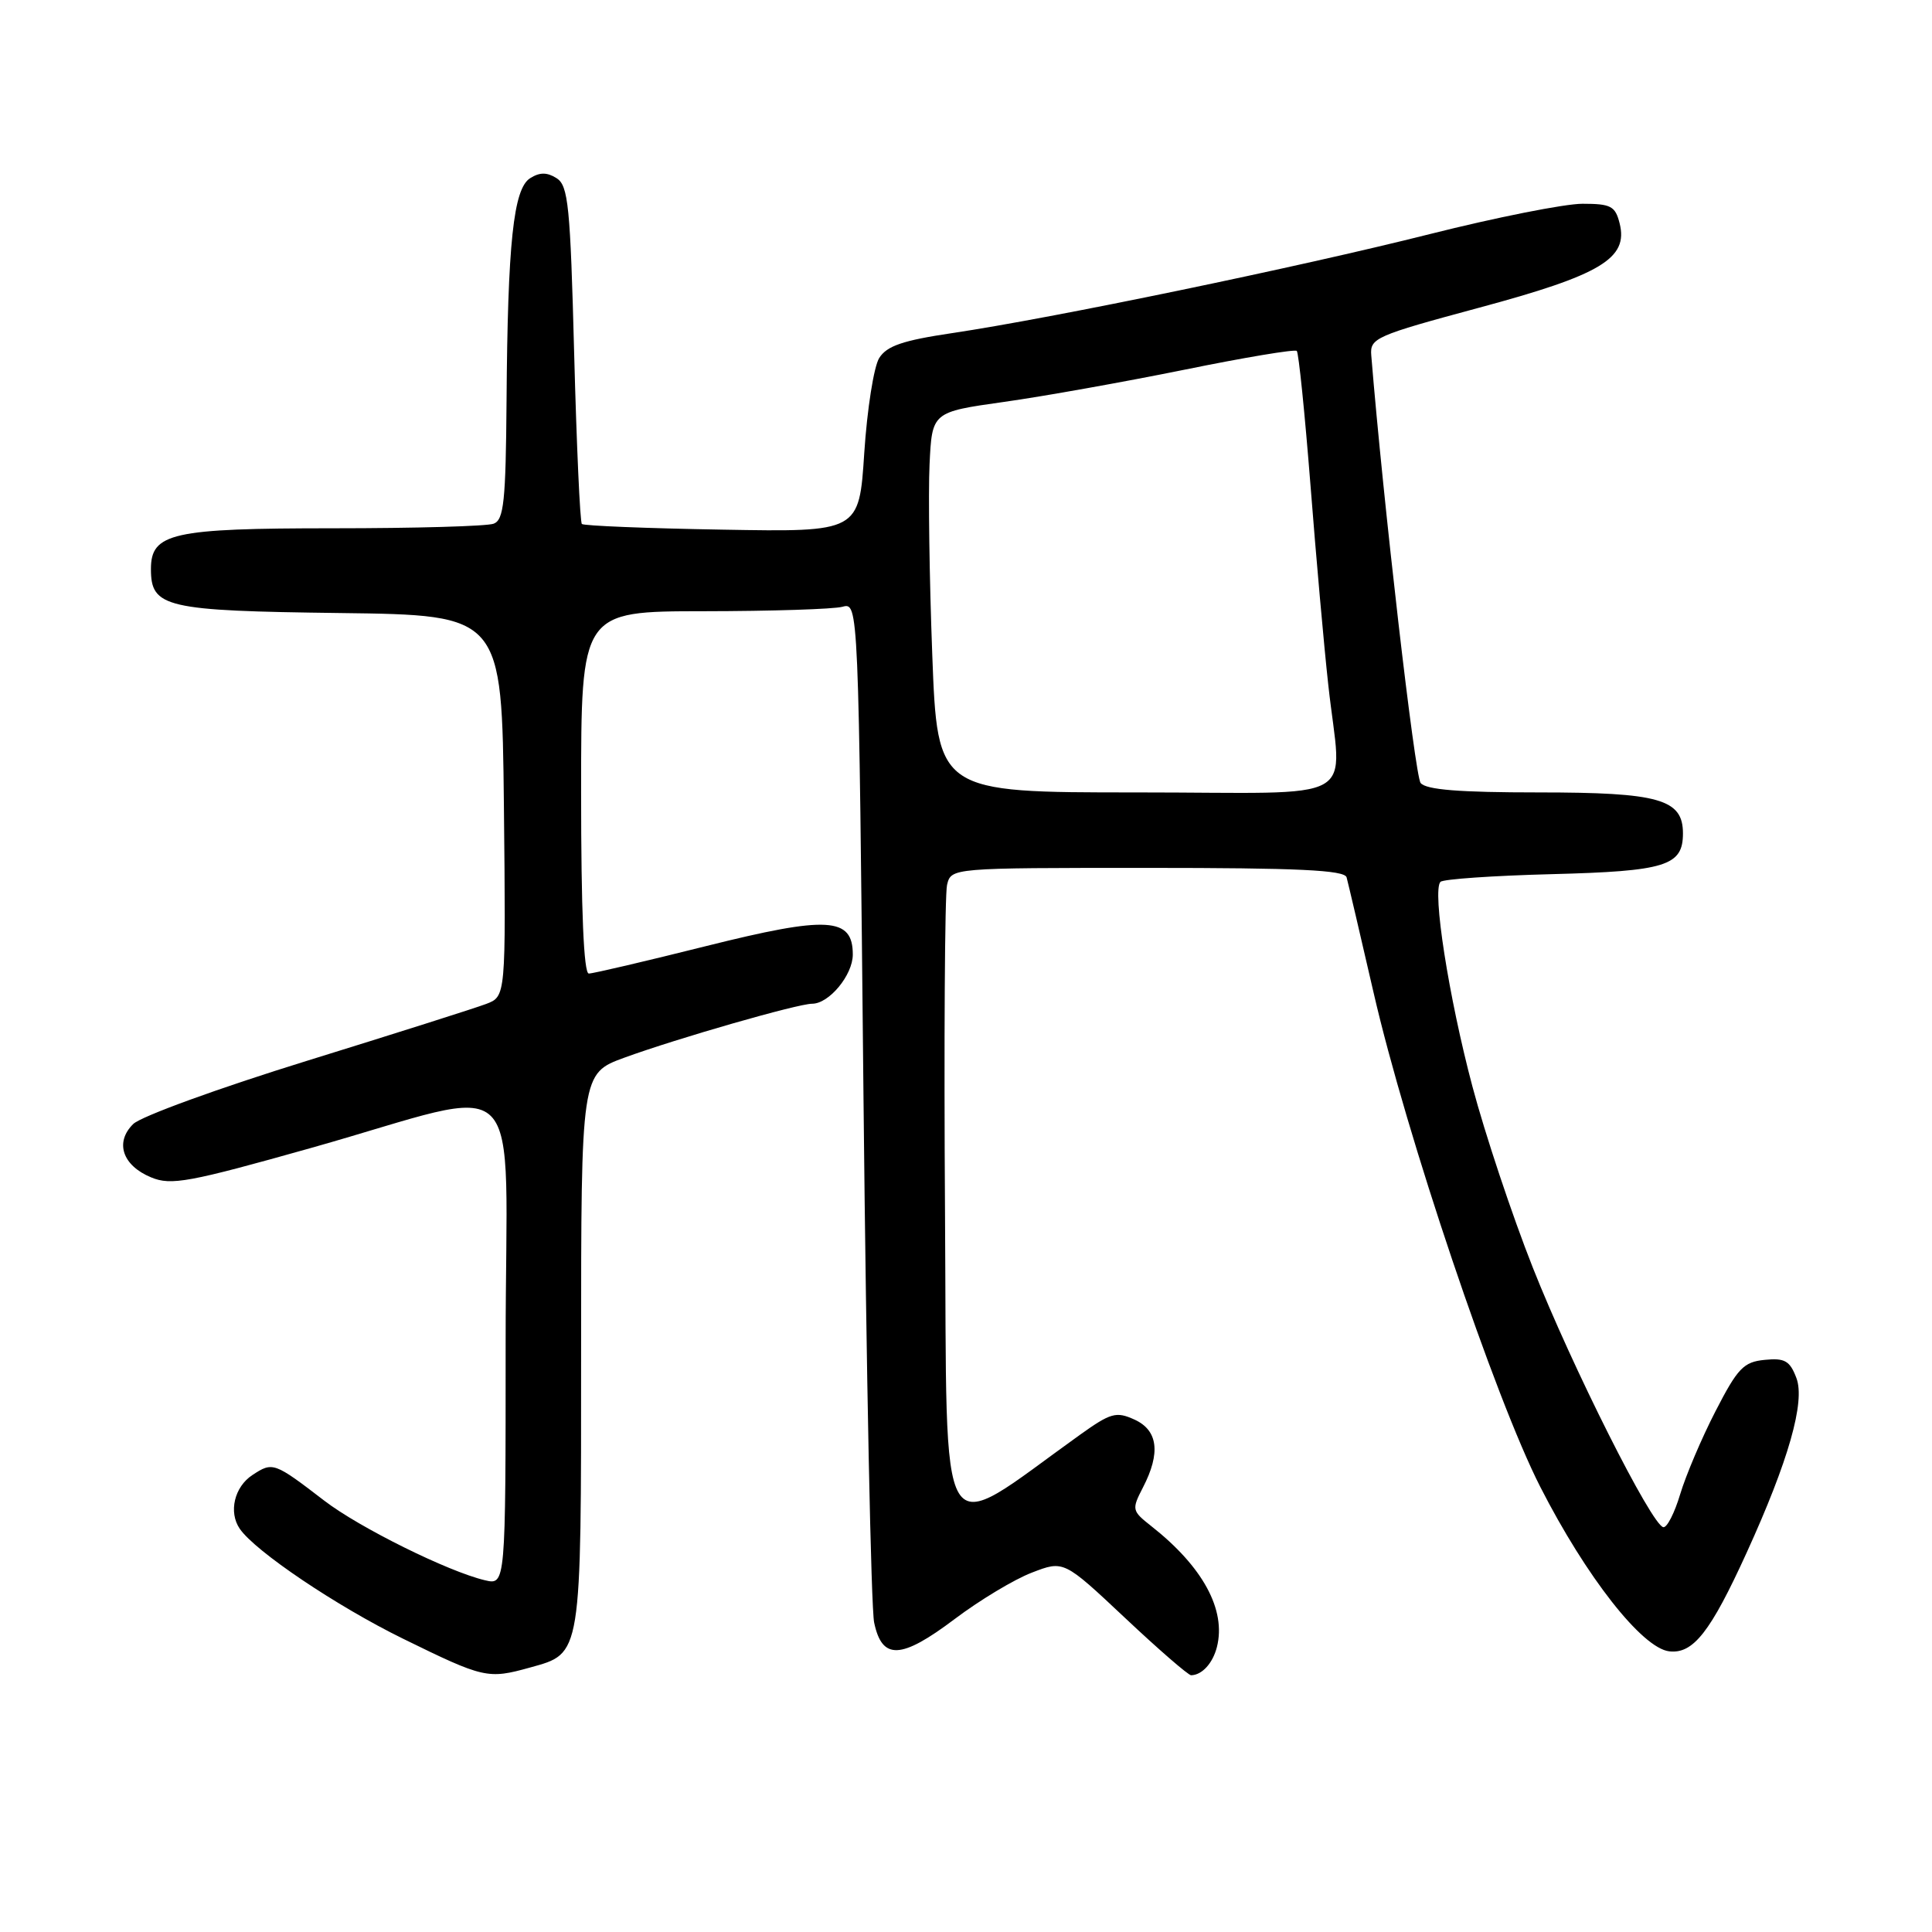 <?xml version="1.0" encoding="UTF-8" standalone="no"?>
<!DOCTYPE svg PUBLIC "-//W3C//DTD SVG 1.1//EN" "http://www.w3.org/Graphics/SVG/1.1/DTD/svg11.dtd" >
<svg xmlns="http://www.w3.org/2000/svg" xmlns:xlink="http://www.w3.org/1999/xlink" version="1.1" viewBox="0 0 256 256">
 <g >
 <path fill="currentColor"
d=" M 70.22 220.96 C 77.12 219.04 77.00 219.76 77.00 178.90 C 77.00 142.24 77.00 142.24 82.75 140.14 C 89.77 137.58 105.71 133.00 107.61 133.00 C 109.86 133.00 113.00 129.20 113.00 126.48 C 113.00 121.52 109.69 121.33 93.57 125.36 C 85.58 127.36 78.59 129.00 78.02 129.00 C 77.35 129.00 77.00 120.69 77.00 105.00 C 77.00 81.00 77.00 81.00 93.25 80.99 C 102.19 80.98 110.46 80.72 111.63 80.40 C 113.76 79.83 113.76 79.83 114.42 145.67 C 114.79 181.87 115.42 213.07 115.83 215.00 C 116.88 220.00 119.39 219.89 126.50 214.53 C 129.80 212.04 134.40 209.27 136.73 208.38 C 140.95 206.75 140.95 206.75 149.06 214.37 C 153.52 218.57 157.47 221.99 157.83 221.98 C 159.28 221.95 160.70 220.39 161.25 218.23 C 162.49 213.31 159.39 207.60 152.54 202.21 C 149.98 200.19 149.94 200.02 151.44 197.11 C 153.82 192.52 153.44 189.52 150.32 188.10 C 147.90 187.00 147.18 187.20 143.07 190.14 C 123.84 203.91 125.53 206.68 125.22 160.87 C 125.07 138.11 125.19 118.49 125.49 117.25 C 126.04 115.00 126.04 115.00 152.05 115.00 C 172.00 115.00 178.15 115.29 178.43 116.25 C 178.62 116.94 180.23 123.80 182.00 131.50 C 186.32 150.32 198.11 185.29 204.09 197.01 C 210.18 208.95 217.58 218.38 221.18 218.81 C 224.35 219.18 226.64 216.27 231.43 205.76 C 236.98 193.60 239.23 185.72 238.03 182.59 C 237.17 180.31 236.49 179.92 233.83 180.19 C 231.04 180.46 230.25 181.28 227.31 187.00 C 225.47 190.57 223.37 195.53 222.63 198.00 C 221.89 200.47 220.89 202.44 220.40 202.36 C 218.86 202.11 208.31 181.12 203.10 167.95 C 200.37 161.05 196.77 150.25 195.10 143.95 C 191.96 132.13 189.75 117.99 190.87 116.85 C 191.22 116.49 197.85 116.03 205.62 115.83 C 220.72 115.44 223.00 114.73 223.00 110.43 C 223.00 105.89 219.86 105.00 203.90 105.00 C 193.38 105.00 188.96 104.65 188.24 103.75 C 187.48 102.80 183.29 66.57 181.70 47.09 C 181.51 44.80 182.24 44.48 196.00 40.77 C 212.13 36.43 215.78 34.24 214.61 29.60 C 214.04 27.31 213.45 27.00 209.69 27.00 C 207.33 27.00 198.23 28.81 189.45 31.02 C 172.03 35.41 139.36 42.18 126.15 44.14 C 119.63 45.11 117.51 45.83 116.50 47.44 C 115.79 48.57 114.90 54.22 114.52 60.00 C 113.84 70.50 113.84 70.50 95.69 70.18 C 85.70 70.01 77.34 69.67 77.10 69.43 C 76.86 69.20 76.40 59.04 76.08 46.86 C 75.57 27.24 75.30 24.59 73.75 23.61 C 72.48 22.81 71.52 22.81 70.25 23.61 C 68.03 25.00 67.27 32.16 67.12 53.14 C 67.02 66.41 66.76 68.88 65.42 69.39 C 64.55 69.73 54.97 70.00 44.14 70.00 C 22.80 70.00 20.00 70.63 20.00 75.40 C 20.00 80.50 21.88 80.94 45.06 81.23 C 66.50 81.50 66.50 81.50 66.77 106.77 C 67.03 132.04 67.03 132.04 64.41 133.03 C 62.97 133.58 52.28 136.97 40.65 140.57 C 29.02 144.17 18.67 147.93 17.65 148.94 C 15.19 151.36 16.22 154.44 20.03 156.01 C 22.67 157.11 25.03 156.67 41.25 152.10 C 70.39 143.88 67.00 140.49 67.00 177.89 C 67.00 210.04 67.00 210.04 64.25 209.39 C 59.38 208.24 47.63 202.42 43.00 198.87 C 36.32 193.74 36.14 193.68 33.46 195.44 C 31.05 197.01 30.26 200.37 31.77 202.57 C 33.83 205.57 44.62 212.83 53.41 217.14 C 64.11 222.39 64.64 222.51 70.22 220.96 Z  M 123.53 86.75 C 123.15 76.71 122.99 65.37 123.17 61.55 C 123.50 54.60 123.50 54.60 133.00 53.26 C 138.22 52.53 149.00 50.60 156.94 48.99 C 164.88 47.37 171.58 46.25 171.83 46.50 C 172.08 46.75 172.89 54.72 173.64 64.22 C 174.38 73.73 175.44 85.64 176.00 90.71 C 177.75 106.84 181.03 105.00 150.61 105.00 C 124.22 105.00 124.22 105.00 123.53 86.75 Z "/>
</g>
</svg>